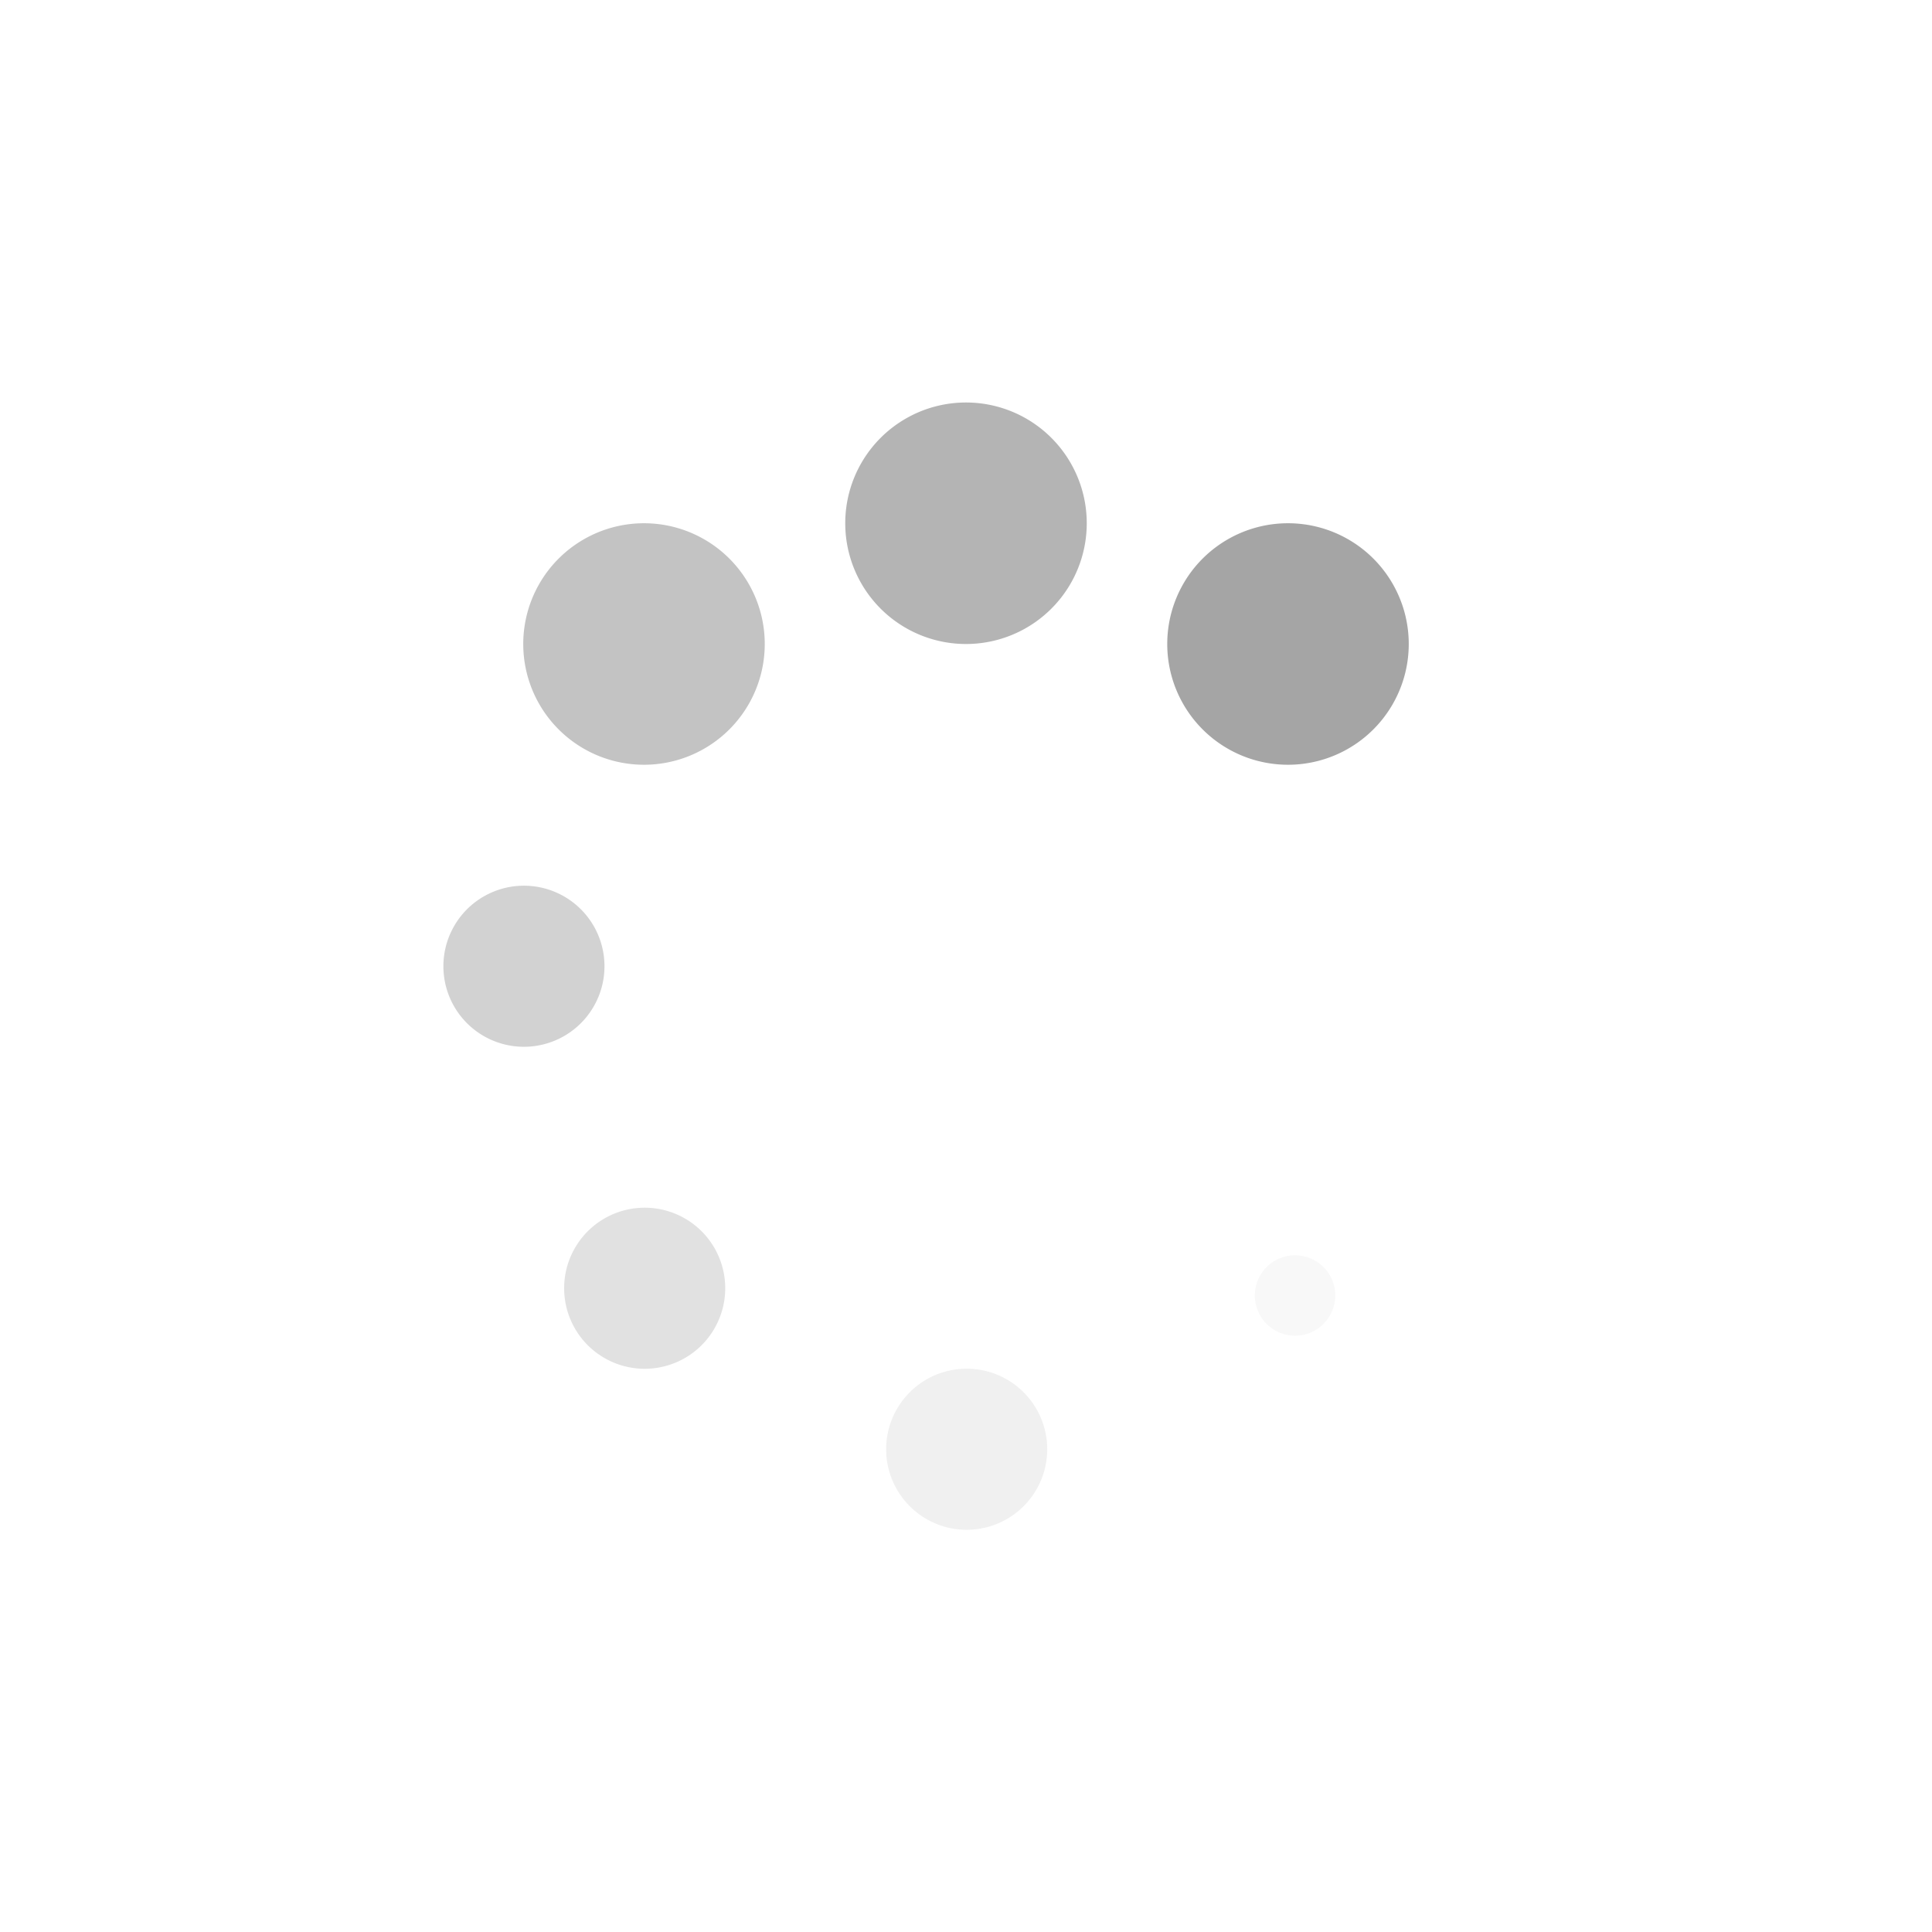 <?xml version="1.0" encoding="UTF-8" standalone="no"?>
<!-- Created with Inkscape (http://www.inkscape.org/) -->

<svg
   xmlns:dc="http://purl.org/dc/elements/1.1/"
   xmlns:cc="http://creativecommons.org/ns#"
   xmlns:rdf="http://www.w3.org/1999/02/22-rdf-syntax-ns#"
   xmlns:svg="http://www.w3.org/2000/svg"
   xmlns="http://www.w3.org/2000/svg"
   xmlns:inkscape="http://www.inkscape.org/namespaces/inkscape"
   version="1.0"
   width="48"
   height="48"
   id="svg2">
  <defs
     id="defs14" />
  <g
     transform="translate(-18,-2)"
     id="g52">
    <path
       d="m 55,19 a 3,3 0 1 1 -6,0 3,3 0 1 1 6,0 z"
       inkscape:connector-curvature="0"
       transform="translate(-2,-1)"
       id="path38"
       style="opacity:0.6;fill:#6a6a6a;stroke:none" />
    <path
       d="m 55,19 a 3,3 0 1 1 -6,0 3,3 0 1 1 6,0 z"
       inkscape:connector-curvature="0"
       transform="translate(-10,-4)"
       id="path40"
       style="opacity:0.5;fill:#6a6a6a;stroke:none" />
    <path
       d="m 55,19 a 3,3 0 1 1 -6,0 3,3 0 1 1 6,0 z"
       inkscape:connector-curvature="0"
       transform="translate(-18,-1)"
       id="path42"
       style="opacity:0.4;fill:#6a6a6a;stroke:none" />
    <path
       d="m 55,19 a 3,3 0 1 1 -6,0 3,3 0 1 1 6,0 z"
       inkscape:connector-curvature="0"
       transform="matrix(0.667,0,0,0.667,-3.667,13.333)"
       id="path44"
       style="opacity:0.3;fill:#6a6a6a;stroke:none" />
    <path
       d="m 55,19 a 3,3 0 1 1 -6,0 3,3 0 1 1 6,0 z"
       inkscape:connector-curvature="0"
       transform="matrix(0.667,0,0,0.667,-0.667,21.333)"
       id="path46"
       style="opacity:0.2;fill:#6a6a6a;stroke:none" />
    <path
       d="m 55,19 a 3,3 0 1 1 -6,0 3,3 0 1 1 6,0 z"
       inkscape:connector-curvature="0"
       transform="matrix(0.667,0,0,0.667,7.333,25.333)"
       id="path48"
       style="opacity:0.1;fill:#6a6a6a;stroke:none" />
    <path
       d="m 55,19 a 3,3 0 1 1 -6,0 3,3 0 1 1 6,0 z"
       inkscape:connector-curvature="0"
       transform="matrix(0.333,0,0,0.333,32.859,27.859)"
       id="path50"
       style="opacity:0.05;fill:#6a6a6a;stroke:none" />
  </g>
</svg>
